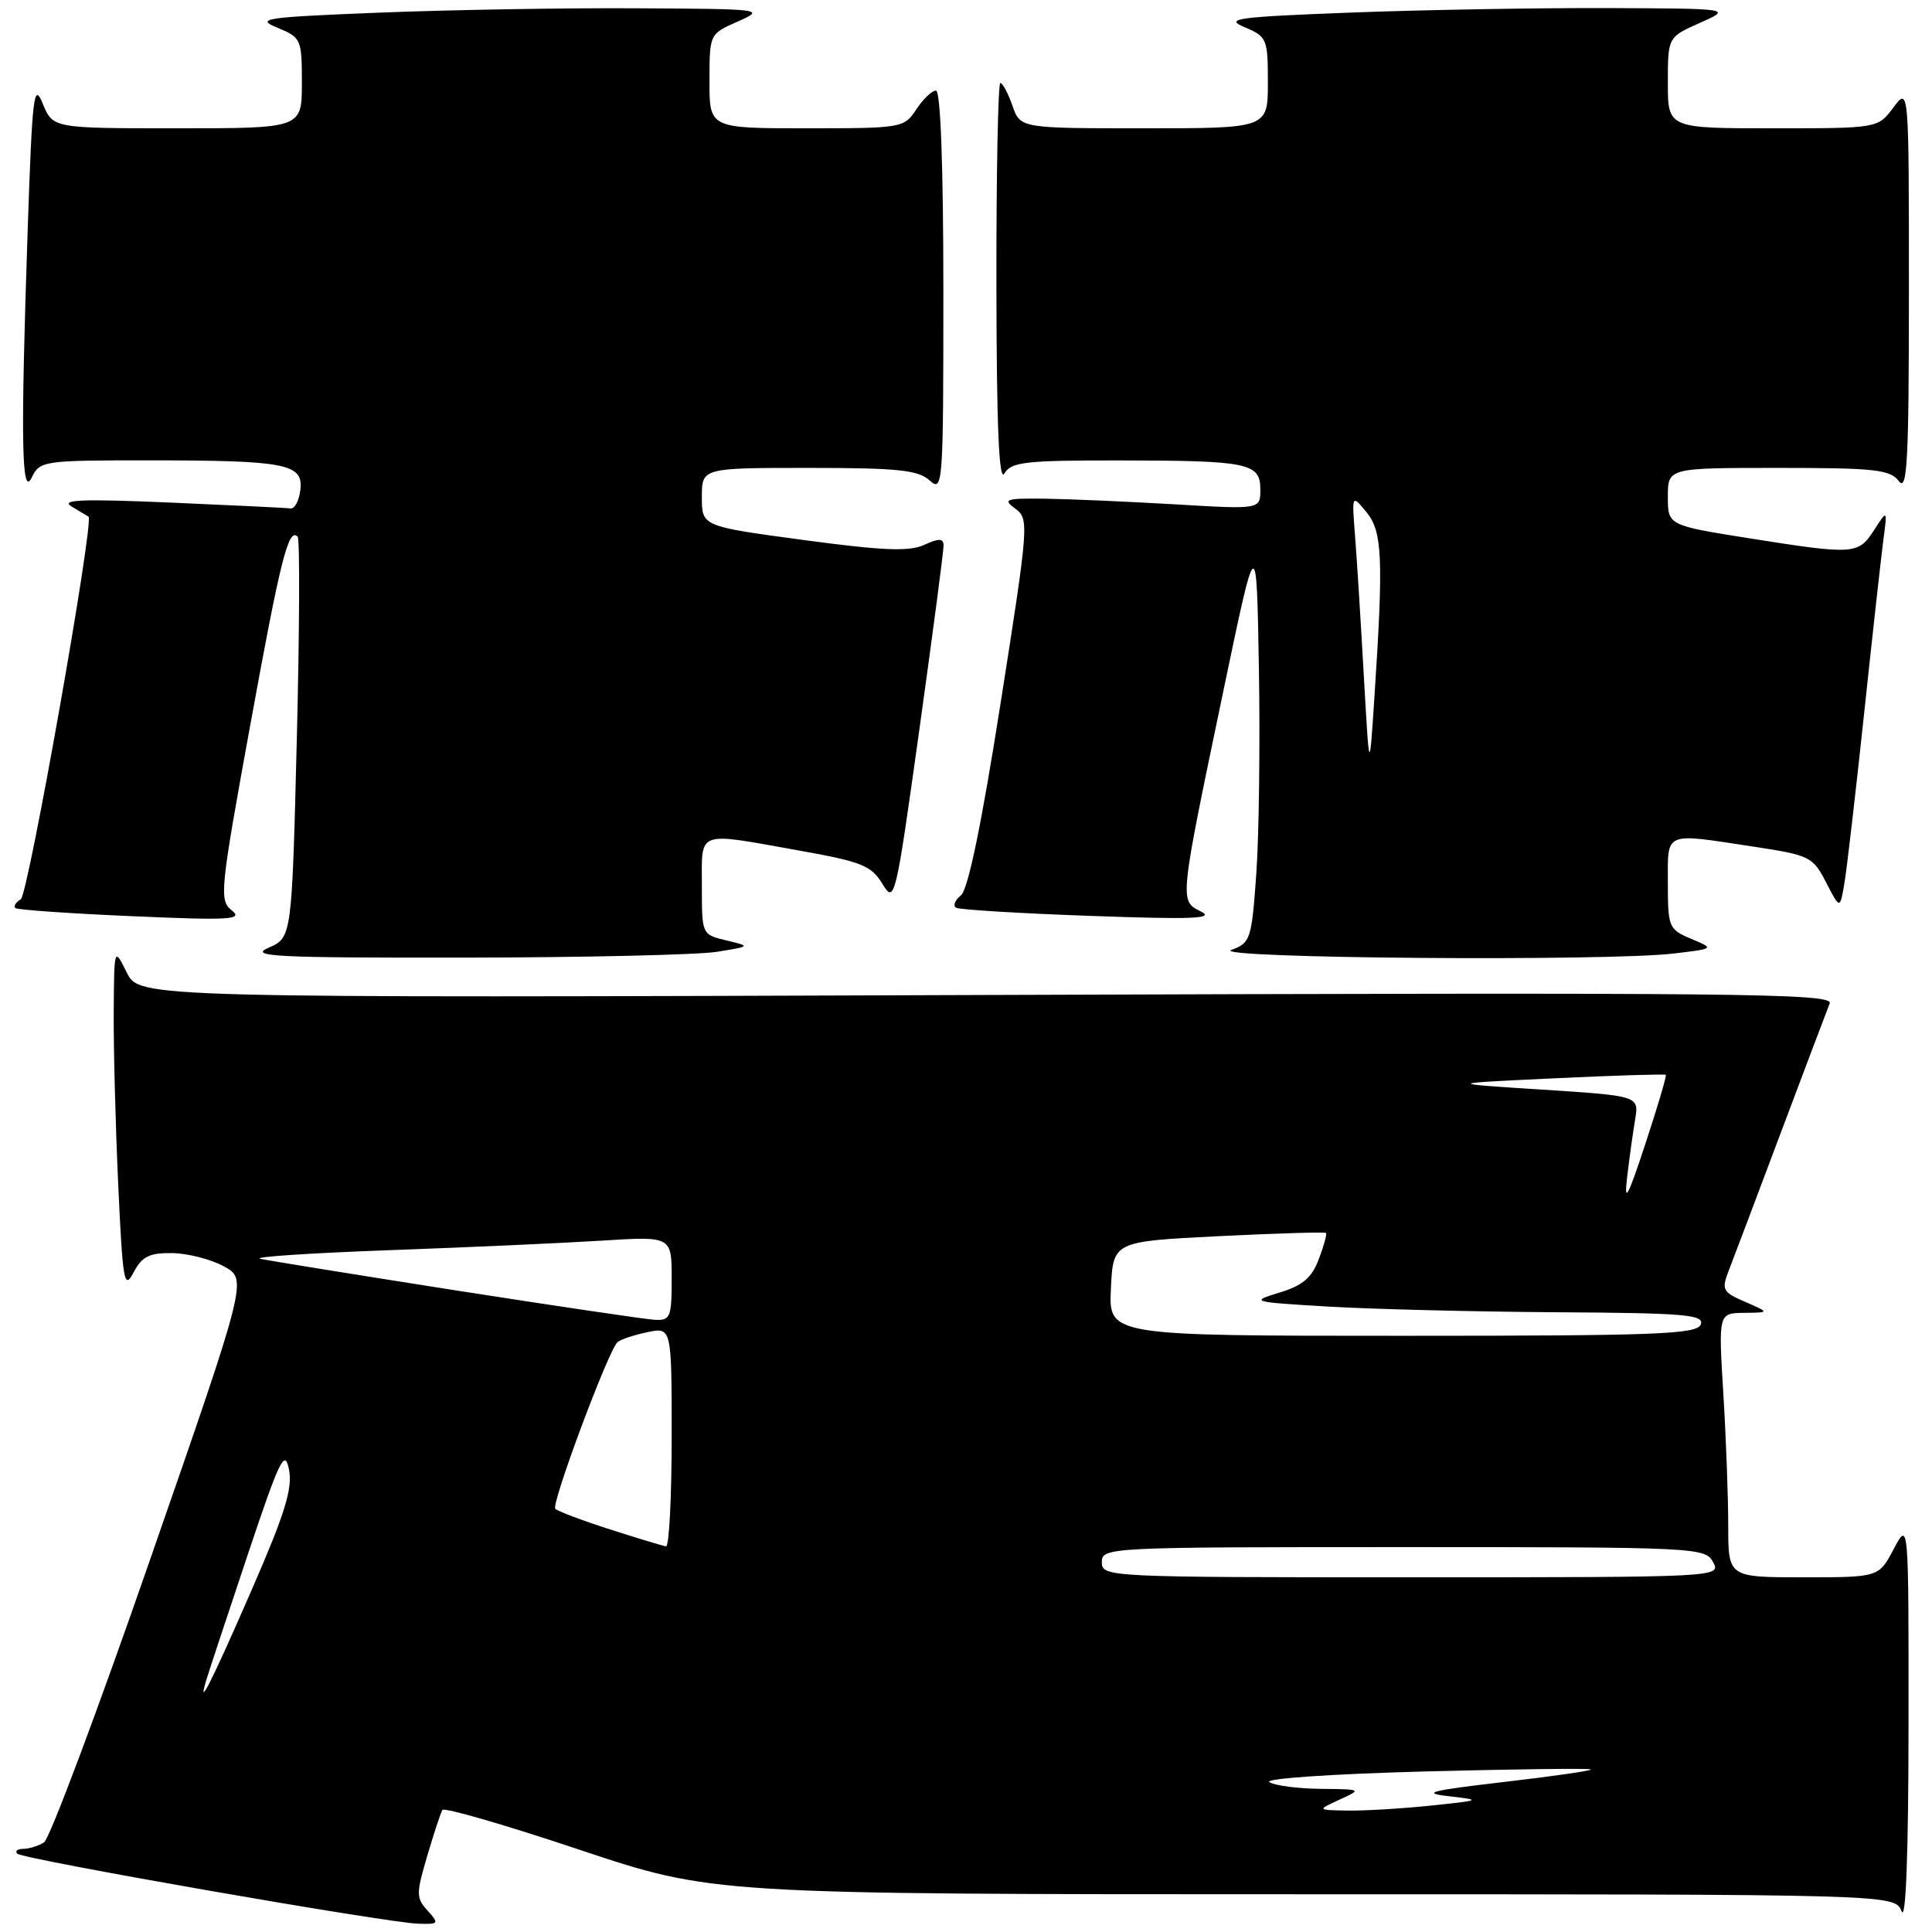 <?xml version="1.0" encoding="UTF-8" standalone="no"?>
<!DOCTYPE svg PUBLIC "-//W3C//DTD SVG 1.1//EN" "http://www.w3.org/Graphics/SVG/1.1/DTD/svg11.dtd" >
<svg xmlns="http://www.w3.org/2000/svg" xmlns:xlink="http://www.w3.org/1999/xlink" version="1.1" viewBox="0 0 256 256">
 <g >
 <path fill="currentColor"
d=" M 56.66 253.17 C 55.13 251.49 55.13 250.94 56.61 245.92 C 57.49 242.94 58.39 240.20 58.62 239.83 C 58.84 239.46 66.99 241.82 76.73 245.08 C 94.44 251.00 94.44 251.00 172.75 251.00 C 251.06 251.00 251.06 251.00 251.97 253.25 C 252.54 254.68 252.88 245.61 252.89 228.50 C 252.91 201.50 252.91 201.50 250.93 205.25 C 248.95 209.00 248.95 209.00 238.98 209.00 C 229.00 209.00 229.00 209.00 229.00 202.16 C 229.00 198.39 228.71 190.52 228.35 184.66 C 227.70 174.00 227.70 174.00 231.10 173.96 C 234.50 173.92 234.50 173.92 231.26 172.51 C 228.23 171.20 228.08 170.91 229.09 168.30 C 229.69 166.76 232.80 158.53 236.00 150.00 C 239.21 141.47 242.10 133.81 242.44 132.97 C 242.98 131.61 231.15 131.49 130.76 131.84 C 18.48 132.24 18.48 132.24 16.80 128.87 C 15.13 125.50 15.13 125.50 15.07 134.00 C 15.03 138.68 15.30 148.97 15.66 156.87 C 16.26 169.86 16.45 170.98 17.69 168.62 C 18.81 166.49 19.77 166.01 22.78 166.04 C 24.83 166.06 27.92 166.85 29.65 167.79 C 32.80 169.50 32.80 169.50 19.98 206.39 C 12.94 226.68 6.57 243.66 5.84 244.12 C 5.10 244.59 3.86 244.98 3.08 244.98 C 2.30 244.99 1.95 245.28 2.29 245.62 C 3.02 246.36 51.13 254.76 55.40 254.90 C 58.16 254.99 58.22 254.90 56.66 253.17 Z  M 95.00 126.12 C 99.50 125.39 99.50 125.39 96.25 124.61 C 93.00 123.84 93.00 123.84 93.00 117.42 C 93.00 109.93 92.14 110.24 105.82 112.69 C 114.16 114.17 115.45 114.69 116.92 117.11 C 118.55 119.78 118.66 119.32 121.82 96.67 C 123.60 83.93 125.04 72.95 125.03 72.27 C 125.01 71.32 124.43 71.30 122.46 72.20 C 120.47 73.11 117.00 72.97 106.46 71.55 C 93.00 69.74 93.00 69.74 93.00 65.87 C 93.00 62.00 93.00 62.00 107.17 62.00 C 118.95 62.00 121.65 62.28 123.17 63.65 C 124.94 65.25 125.00 64.41 125.00 38.65 C 125.00 21.97 124.63 12.00 124.02 12.00 C 123.49 12.00 122.31 13.13 121.41 14.50 C 119.80 16.95 119.53 17.00 106.88 17.00 C 94.00 17.00 94.00 17.00 94.01 10.75 C 94.01 4.50 94.01 4.50 97.76 2.85 C 101.43 1.22 101.19 1.19 84.41 1.10 C 75.01 1.04 59.71 1.30 50.41 1.67 C 35.01 2.28 33.79 2.46 36.75 3.67 C 39.91 4.97 40.00 5.18 40.00 11.00 C 40.00 17.00 40.00 17.00 23.50 17.00 C 7.01 17.00 7.01 17.00 5.67 13.75 C 4.48 10.83 4.28 12.50 3.67 30.41 C 2.72 58.53 2.85 66.09 4.22 63.25 C 5.27 61.07 5.77 61.00 19.53 61.00 C 37.91 61.00 40.20 61.44 39.80 64.89 C 39.64 66.32 39.05 67.44 38.50 67.37 C 37.95 67.29 30.75 66.95 22.50 66.59 C 10.81 66.09 7.94 66.21 9.50 67.12 C 10.60 67.77 11.60 68.37 11.73 68.46 C 12.51 69.02 3.74 118.54 2.76 119.15 C 2.10 119.56 1.77 120.08 2.03 120.32 C 2.29 120.56 9.25 121.04 17.50 121.40 C 30.50 121.97 32.26 121.86 30.72 120.64 C 29.03 119.30 29.14 118.12 33.15 96.14 C 37.17 74.05 38.22 69.88 39.44 71.11 C 39.74 71.41 39.69 83.48 39.33 97.94 C 38.67 124.23 38.67 124.23 35.59 125.58 C 32.91 126.74 36.38 126.92 61.50 126.89 C 77.45 126.87 92.53 126.52 95.00 126.12 Z  M 221.84 126.34 C 227.19 125.70 227.19 125.70 224.09 124.40 C 221.12 123.15 221.00 122.86 221.00 117.05 C 221.00 110.08 220.35 110.36 232.32 112.18 C 239.82 113.32 240.21 113.51 241.97 116.93 C 243.81 120.50 243.81 120.50 244.40 117.00 C 244.72 115.08 245.90 104.95 247.01 94.50 C 248.12 84.05 249.27 73.70 249.56 71.50 C 250.09 67.50 250.09 67.50 248.32 70.25 C 246.22 73.49 245.70 73.53 231.75 71.32 C 221.00 69.61 221.00 69.61 221.00 65.81 C 221.00 62.00 221.00 62.00 235.64 62.00 C 248.41 62.00 250.45 62.22 251.61 63.75 C 252.72 65.22 252.94 61.16 252.94 38.50 C 252.94 11.50 252.94 11.50 250.88 14.25 C 248.83 17.00 248.83 17.00 234.92 17.00 C 221.00 17.00 221.00 17.00 221.00 10.96 C 221.00 4.92 221.00 4.92 225.25 3.03 C 229.50 1.14 229.50 1.14 213.00 1.07 C 203.93 1.04 188.71 1.30 179.18 1.66 C 163.75 2.25 162.19 2.46 164.93 3.61 C 167.88 4.85 168.00 5.15 168.00 10.95 C 168.00 17.00 168.00 17.00 151.60 17.00 C 135.20 17.00 135.20 17.00 134.15 14.00 C 133.57 12.35 132.86 11.00 132.55 11.00 C 132.25 11.00 132.01 23.04 132.03 37.75 C 132.05 56.41 132.37 63.97 133.08 62.75 C 133.98 61.21 135.82 61.00 148.30 61.01 C 165.47 61.03 167.00 61.34 167.00 64.87 C 167.00 67.50 167.00 67.50 155.75 66.83 C 149.56 66.47 141.83 66.13 138.56 66.08 C 133.25 66.01 132.82 66.15 134.52 67.39 C 136.37 68.75 136.33 69.37 132.59 93.14 C 130.05 109.30 128.27 117.89 127.32 118.65 C 126.53 119.29 126.24 120.02 126.69 120.28 C 127.14 120.54 135.15 121.03 144.50 121.36 C 157.96 121.85 161.01 121.73 159.15 120.79 C 156.26 119.33 156.22 119.73 162.13 91.42 C 166.50 70.50 166.50 70.50 166.81 88.50 C 166.98 98.40 166.83 110.64 166.47 115.70 C 165.85 124.49 165.70 124.94 163.16 125.87 C 160.10 126.99 212.90 127.41 221.84 126.34 Z  M 177.50 238.46 C 180.48 237.10 180.47 237.09 175.00 237.03 C 171.97 237.00 168.91 236.60 168.19 236.14 C 167.46 235.67 176.48 235.06 188.69 234.73 C 200.68 234.42 210.63 234.29 210.79 234.46 C 210.95 234.62 205.78 235.37 199.29 236.12 C 189.44 237.27 188.24 237.58 192.00 238.01 C 196.37 238.52 196.30 238.55 189.50 239.26 C 185.65 239.66 180.70 239.95 178.50 239.91 C 174.50 239.84 174.50 239.84 177.50 238.46 Z  M 27.37 222.50 C 27.70 221.40 30.16 213.99 32.82 206.02 C 37.06 193.34 37.74 191.94 38.29 194.71 C 38.79 197.22 37.77 200.54 33.34 210.69 C 28.00 222.94 26.04 226.82 27.37 222.50 Z  M 146.00 207.00 C 146.00 205.03 146.67 205.00 185.96 205.00 C 224.91 205.00 225.96 205.05 227.00 207.00 C 228.06 208.98 227.76 209.00 187.04 209.00 C 146.67 209.00 146.00 208.97 146.00 207.00 Z  M 80.82 202.65 C 77.14 201.47 73.88 200.24 73.58 199.92 C 73.00 199.33 80.58 179.01 81.81 177.86 C 82.19 177.50 83.96 176.90 85.75 176.53 C 89.00 175.84 89.00 175.84 89.00 190.42 C 89.00 198.44 88.66 204.95 88.25 204.90 C 87.84 204.84 84.49 203.83 80.82 202.65 Z  M 147.20 170.75 C 147.50 164.50 147.50 164.50 161.47 163.80 C 169.15 163.42 175.56 163.23 175.70 163.37 C 175.85 163.51 175.42 165.08 174.75 166.84 C 173.82 169.32 172.61 170.34 169.52 171.28 C 165.61 172.47 165.80 172.52 176.00 173.13 C 181.78 173.47 195.37 173.81 206.22 173.88 C 223.30 173.98 225.86 174.20 225.36 175.50 C 224.86 176.80 219.54 177.00 185.85 177.00 C 146.90 177.00 146.90 177.00 147.20 170.75 Z  M 60.50 171.00 C 47.30 168.93 35.60 167.04 34.50 166.80 C 33.40 166.55 41.05 166.04 51.50 165.66 C 61.95 165.28 74.66 164.71 79.75 164.39 C 89.00 163.81 89.00 163.81 89.00 169.41 C 89.00 174.58 88.83 174.99 86.75 174.88 C 85.51 174.81 73.70 173.06 60.50 171.00 Z  M 215.60 156.00 C 215.89 153.53 216.37 150.09 216.66 148.36 C 217.18 145.21 217.18 145.21 204.34 144.38 C 191.50 143.56 191.50 143.56 206.00 142.88 C 213.97 142.50 220.61 142.30 220.73 142.42 C 220.86 142.54 219.64 146.65 218.02 151.57 C 215.67 158.70 215.18 159.59 215.60 156.00 Z  M 180.71 89.50 C 180.31 82.35 179.79 74.03 179.55 71.00 C 179.12 65.50 179.12 65.50 181.06 67.86 C 183.18 70.44 183.33 73.94 182.11 92.50 C 181.45 102.50 181.45 102.50 180.71 89.50 Z "/>
</g>
</svg>